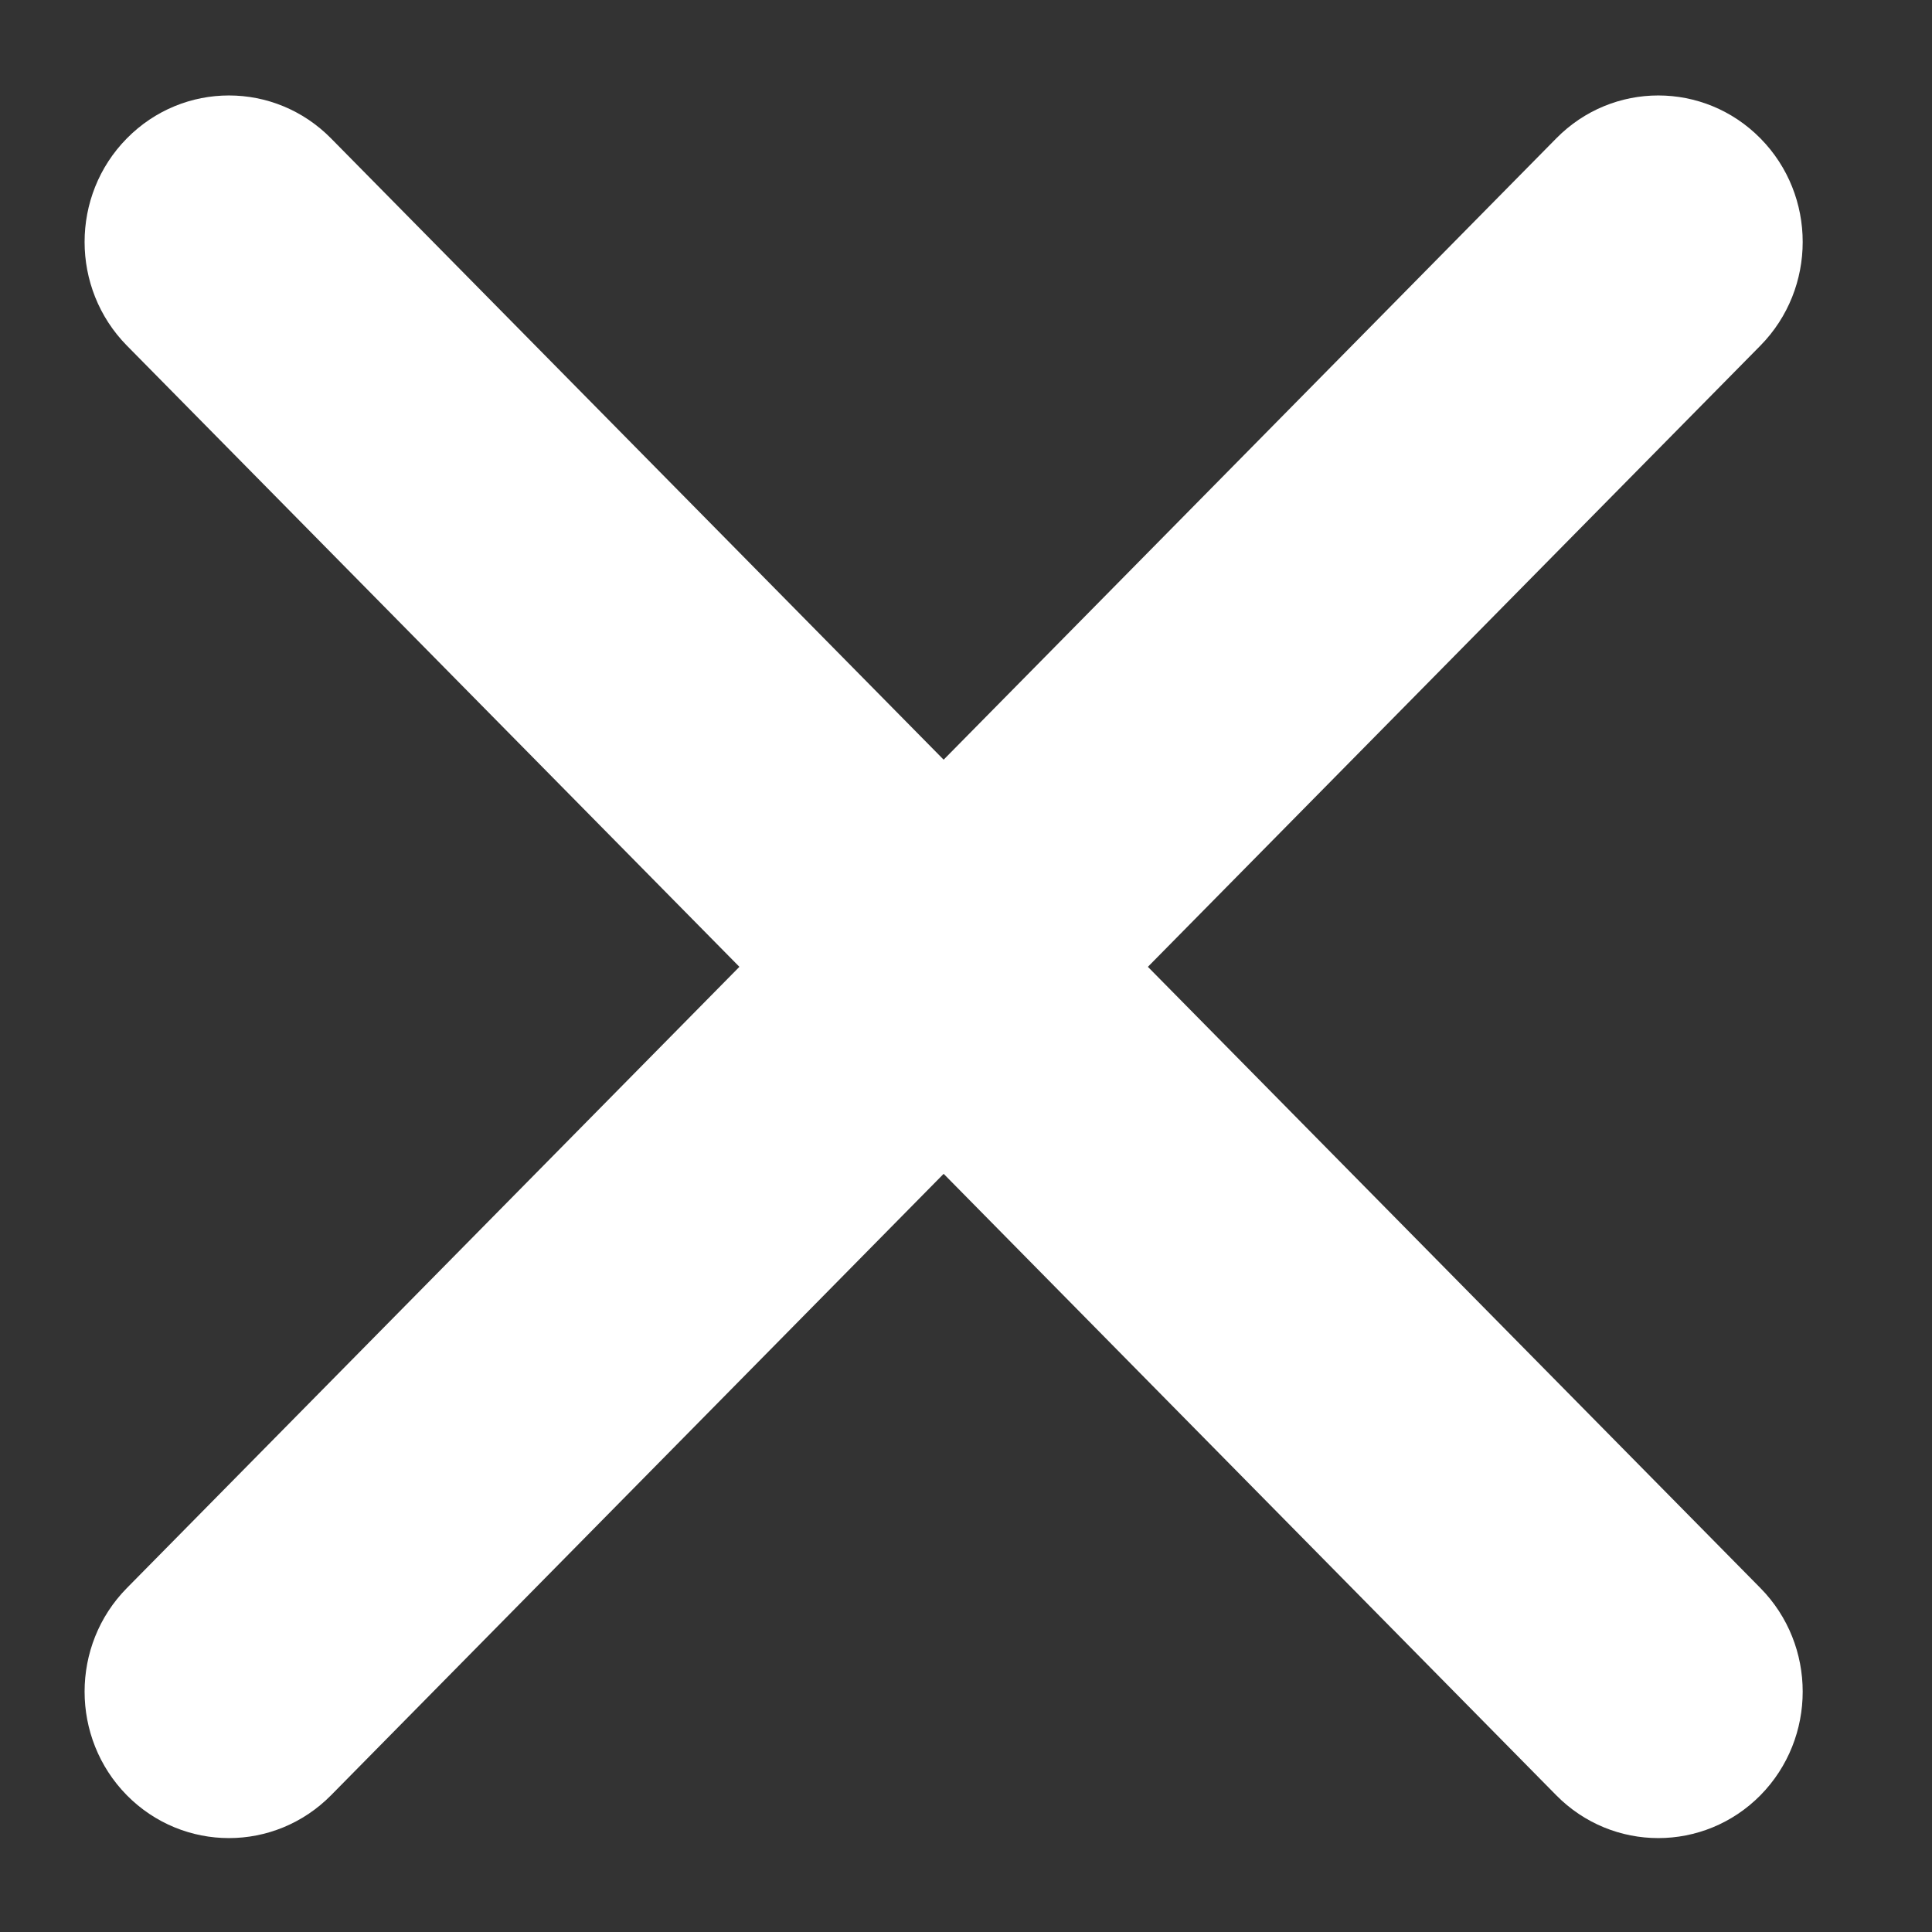 <svg width="14" height="14" viewBox="0 0 14 14" fill="none" xmlns="http://www.w3.org/2000/svg">
<rect x="0" y="0" width="14" height="14" fill="#333333" stroke="none"/>
<path fill-rule="evenodd" clip-rule="evenodd" d="M12.757 1.003C13.165 1.417 13.165 2.089 12.757 2.504L8.318 7.006L12.757 11.508C13.165 11.922 13.165 12.594 12.757 13.009C12.348 13.423 11.685 13.423 11.277 13.009L6.838 8.506L2.399 13.009C1.99 13.423 1.328 13.423 0.919 13.009C0.511 12.594 0.511 11.922 0.919 11.508L5.358 7.006L0.919 2.504C0.511 2.089 0.511 1.417 0.919 1.003C1.328 0.588 1.99 0.588 2.399 1.003L6.838 5.505L11.277 1.003C11.685 0.588 12.348 0.588 12.757 1.003Z" fill="white"/>
</svg>
